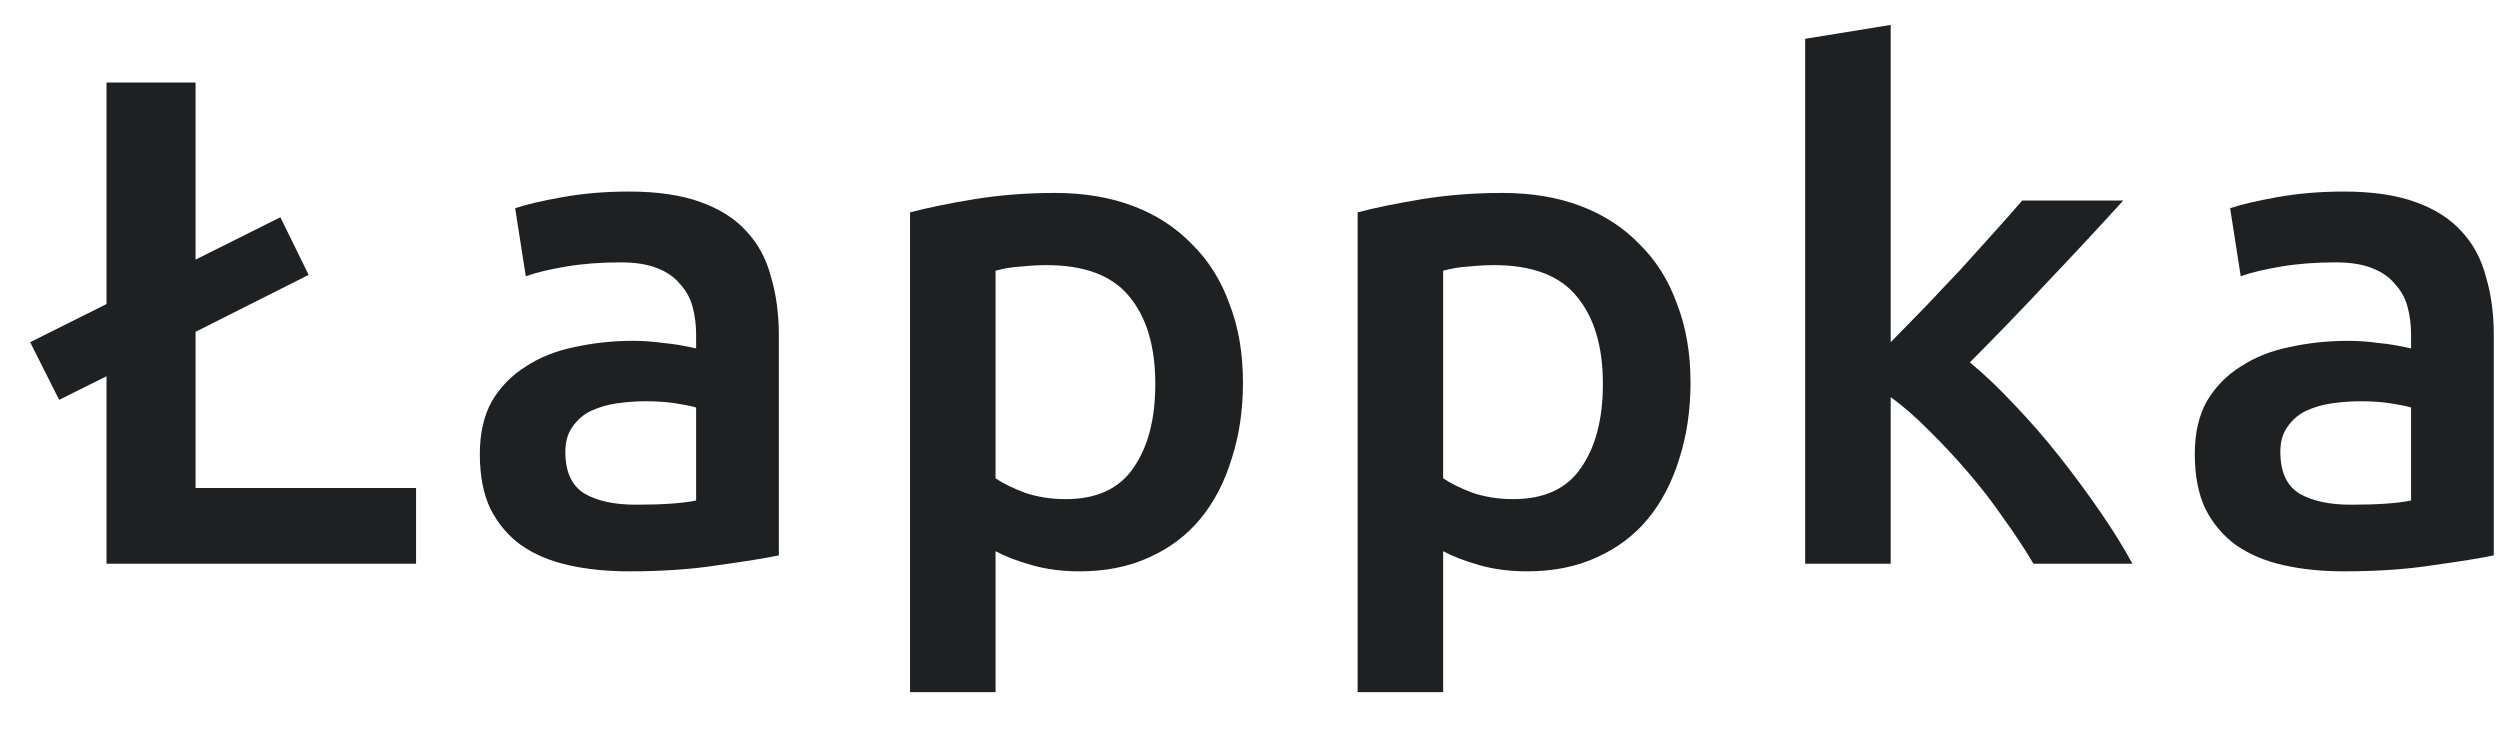 <svg width="58" height="17" viewBox="0 0 58 17" fill="none" xmlns="http://www.w3.org/2000/svg">
<path d="M0.7 7.939L2.471 7.054V1.915H4.537V6.023L6.505 5.04L7.16 6.377L4.537 7.698V11.322H9.653V13.078H2.471V8.729L1.372 9.276L0.7 7.939Z" fill="#1E2022"/>
<path d="M14.756 11.709C15.368 11.709 15.833 11.677 16.15 11.612V9.454C16.041 9.421 15.882 9.389 15.674 9.357C15.467 9.325 15.237 9.309 14.986 9.309C14.767 9.309 14.543 9.325 14.313 9.357C14.095 9.389 13.893 9.448 13.707 9.534C13.532 9.62 13.39 9.744 13.28 9.905C13.171 10.055 13.116 10.248 13.116 10.485C13.116 10.946 13.264 11.268 13.559 11.451C13.854 11.623 14.253 11.709 14.756 11.709ZM14.592 4.444C15.248 4.444 15.8 4.525 16.248 4.686C16.697 4.847 17.052 5.072 17.314 5.362C17.587 5.652 17.779 6.007 17.888 6.425C18.008 6.833 18.069 7.284 18.069 7.778V12.885C17.762 12.949 17.298 13.024 16.675 13.11C16.062 13.207 15.368 13.255 14.592 13.255C14.078 13.255 13.608 13.207 13.182 13.11C12.756 13.014 12.389 12.858 12.083 12.643C11.788 12.428 11.553 12.149 11.378 11.805C11.214 11.462 11.132 11.038 11.132 10.533C11.132 10.05 11.225 9.642 11.411 9.309C11.608 8.976 11.87 8.707 12.198 8.503C12.526 8.288 12.903 8.138 13.329 8.052C13.767 7.956 14.22 7.907 14.691 7.907C14.909 7.907 15.139 7.923 15.379 7.956C15.62 7.977 15.877 8.02 16.15 8.084V7.762C16.15 7.537 16.123 7.322 16.068 7.118C16.013 6.914 15.915 6.737 15.773 6.586C15.642 6.425 15.461 6.302 15.232 6.216C15.013 6.13 14.734 6.087 14.395 6.087C13.936 6.087 13.515 6.119 13.133 6.184C12.75 6.248 12.439 6.323 12.198 6.409L11.952 4.831C12.204 4.745 12.57 4.659 13.051 4.573C13.532 4.487 14.046 4.444 14.592 4.444Z" fill="#1E2022"/>
<path d="M26.803 8.906C26.803 8.036 26.601 7.36 26.197 6.876C25.803 6.393 25.163 6.151 24.278 6.151C24.092 6.151 23.895 6.162 23.688 6.184C23.491 6.194 23.294 6.227 23.097 6.28V11.097C23.272 11.215 23.502 11.328 23.786 11.435C24.081 11.532 24.393 11.58 24.721 11.58C25.442 11.58 25.967 11.338 26.295 10.855C26.634 10.372 26.803 9.722 26.803 8.906ZM28.837 8.874C28.837 9.518 28.749 10.109 28.574 10.646C28.41 11.182 28.17 11.644 27.853 12.031C27.536 12.418 27.137 12.718 26.656 12.933C26.186 13.148 25.65 13.255 25.049 13.255C24.644 13.255 24.273 13.207 23.934 13.11C23.595 13.014 23.316 12.906 23.097 12.788V16.058H21.113V4.927C21.518 4.82 22.015 4.718 22.605 4.621C23.196 4.525 23.819 4.476 24.475 4.476C25.153 4.476 25.759 4.578 26.295 4.782C26.831 4.986 27.284 5.282 27.656 5.668C28.039 6.044 28.328 6.506 28.525 7.054C28.733 7.59 28.837 8.197 28.837 8.874Z" fill="#1E2022"/>
<path d="M37.187 8.906C37.187 8.036 36.984 7.36 36.58 6.876C36.186 6.393 35.547 6.151 34.661 6.151C34.475 6.151 34.279 6.162 34.071 6.184C33.874 6.194 33.677 6.227 33.481 6.28V11.097C33.656 11.215 33.885 11.328 34.169 11.435C34.465 11.532 34.776 11.58 35.104 11.58C35.825 11.58 36.35 11.338 36.678 10.855C37.017 10.372 37.187 9.722 37.187 8.906ZM39.22 8.874C39.22 9.518 39.132 10.109 38.958 10.646C38.794 11.182 38.553 11.644 38.236 12.031C37.919 12.418 37.52 12.718 37.039 12.933C36.569 13.148 36.033 13.255 35.432 13.255C35.028 13.255 34.656 13.207 34.317 13.11C33.978 13.014 33.699 12.906 33.481 12.788V16.058H31.497V4.927C31.901 4.82 32.398 4.718 32.989 4.621C33.579 4.525 34.202 4.476 34.858 4.476C35.536 4.476 36.142 4.578 36.678 4.782C37.214 4.986 37.667 5.282 38.039 5.668C38.422 6.044 38.712 6.506 38.908 7.054C39.116 7.59 39.22 8.197 39.22 8.874Z" fill="#1E2022"/>
<path d="M43.864 7.939C44.115 7.682 44.383 7.408 44.667 7.118C44.952 6.817 45.23 6.522 45.504 6.232C45.777 5.931 46.034 5.647 46.274 5.378C46.526 5.099 46.739 4.857 46.914 4.653H49.259C48.712 5.255 48.133 5.878 47.52 6.522C46.919 7.166 46.312 7.795 45.7 8.407C46.028 8.675 46.373 9.003 46.733 9.389C47.094 9.765 47.444 10.168 47.783 10.597C48.122 11.027 48.439 11.456 48.734 11.886C49.029 12.316 49.275 12.713 49.472 13.078H47.176C46.979 12.745 46.75 12.396 46.487 12.031C46.236 11.666 45.963 11.311 45.667 10.968C45.372 10.624 45.072 10.302 44.766 10.001C44.46 9.69 44.159 9.427 43.864 9.212V13.078H41.88V0.9L43.864 0.578V7.939Z" fill="#1E2022"/>
<path d="M54.543 11.709C55.156 11.709 55.62 11.677 55.937 11.612V9.454C55.828 9.421 55.669 9.389 55.462 9.357C55.254 9.325 55.024 9.309 54.773 9.309C54.554 9.309 54.33 9.325 54.101 9.357C53.882 9.389 53.68 9.448 53.494 9.534C53.319 9.62 53.177 9.744 53.068 9.905C52.958 10.055 52.904 10.248 52.904 10.485C52.904 10.946 53.051 11.268 53.346 11.451C53.642 11.623 54.041 11.709 54.543 11.709ZM54.379 4.444C55.035 4.444 55.587 4.525 56.036 4.686C56.484 4.847 56.839 5.072 57.102 5.362C57.375 5.652 57.566 6.007 57.675 6.425C57.796 6.833 57.856 7.284 57.856 7.778V12.885C57.55 12.949 57.085 13.024 56.462 13.11C55.85 13.207 55.156 13.255 54.379 13.255C53.866 13.255 53.396 13.207 52.969 13.11C52.543 13.014 52.177 12.858 51.871 12.643C51.575 12.428 51.34 12.149 51.165 11.805C51.002 11.462 50.919 11.038 50.919 10.533C50.919 10.05 51.012 9.642 51.198 9.309C51.395 8.976 51.657 8.707 51.985 8.503C52.313 8.288 52.69 8.138 53.117 8.052C53.554 7.956 54.008 7.907 54.478 7.907C54.697 7.907 54.926 7.923 55.166 7.956C55.407 7.977 55.664 8.02 55.937 8.084V7.762C55.937 7.537 55.91 7.322 55.855 7.118C55.801 6.914 55.702 6.737 55.56 6.586C55.429 6.425 55.248 6.302 55.019 6.216C54.8 6.13 54.522 6.087 54.183 6.087C53.724 6.087 53.303 6.119 52.92 6.184C52.537 6.248 52.226 6.323 51.985 6.409L51.739 4.831C51.991 4.745 52.357 4.659 52.838 4.573C53.319 4.487 53.833 4.444 54.379 4.444Z" fill="#1E2022"/>
</svg>
